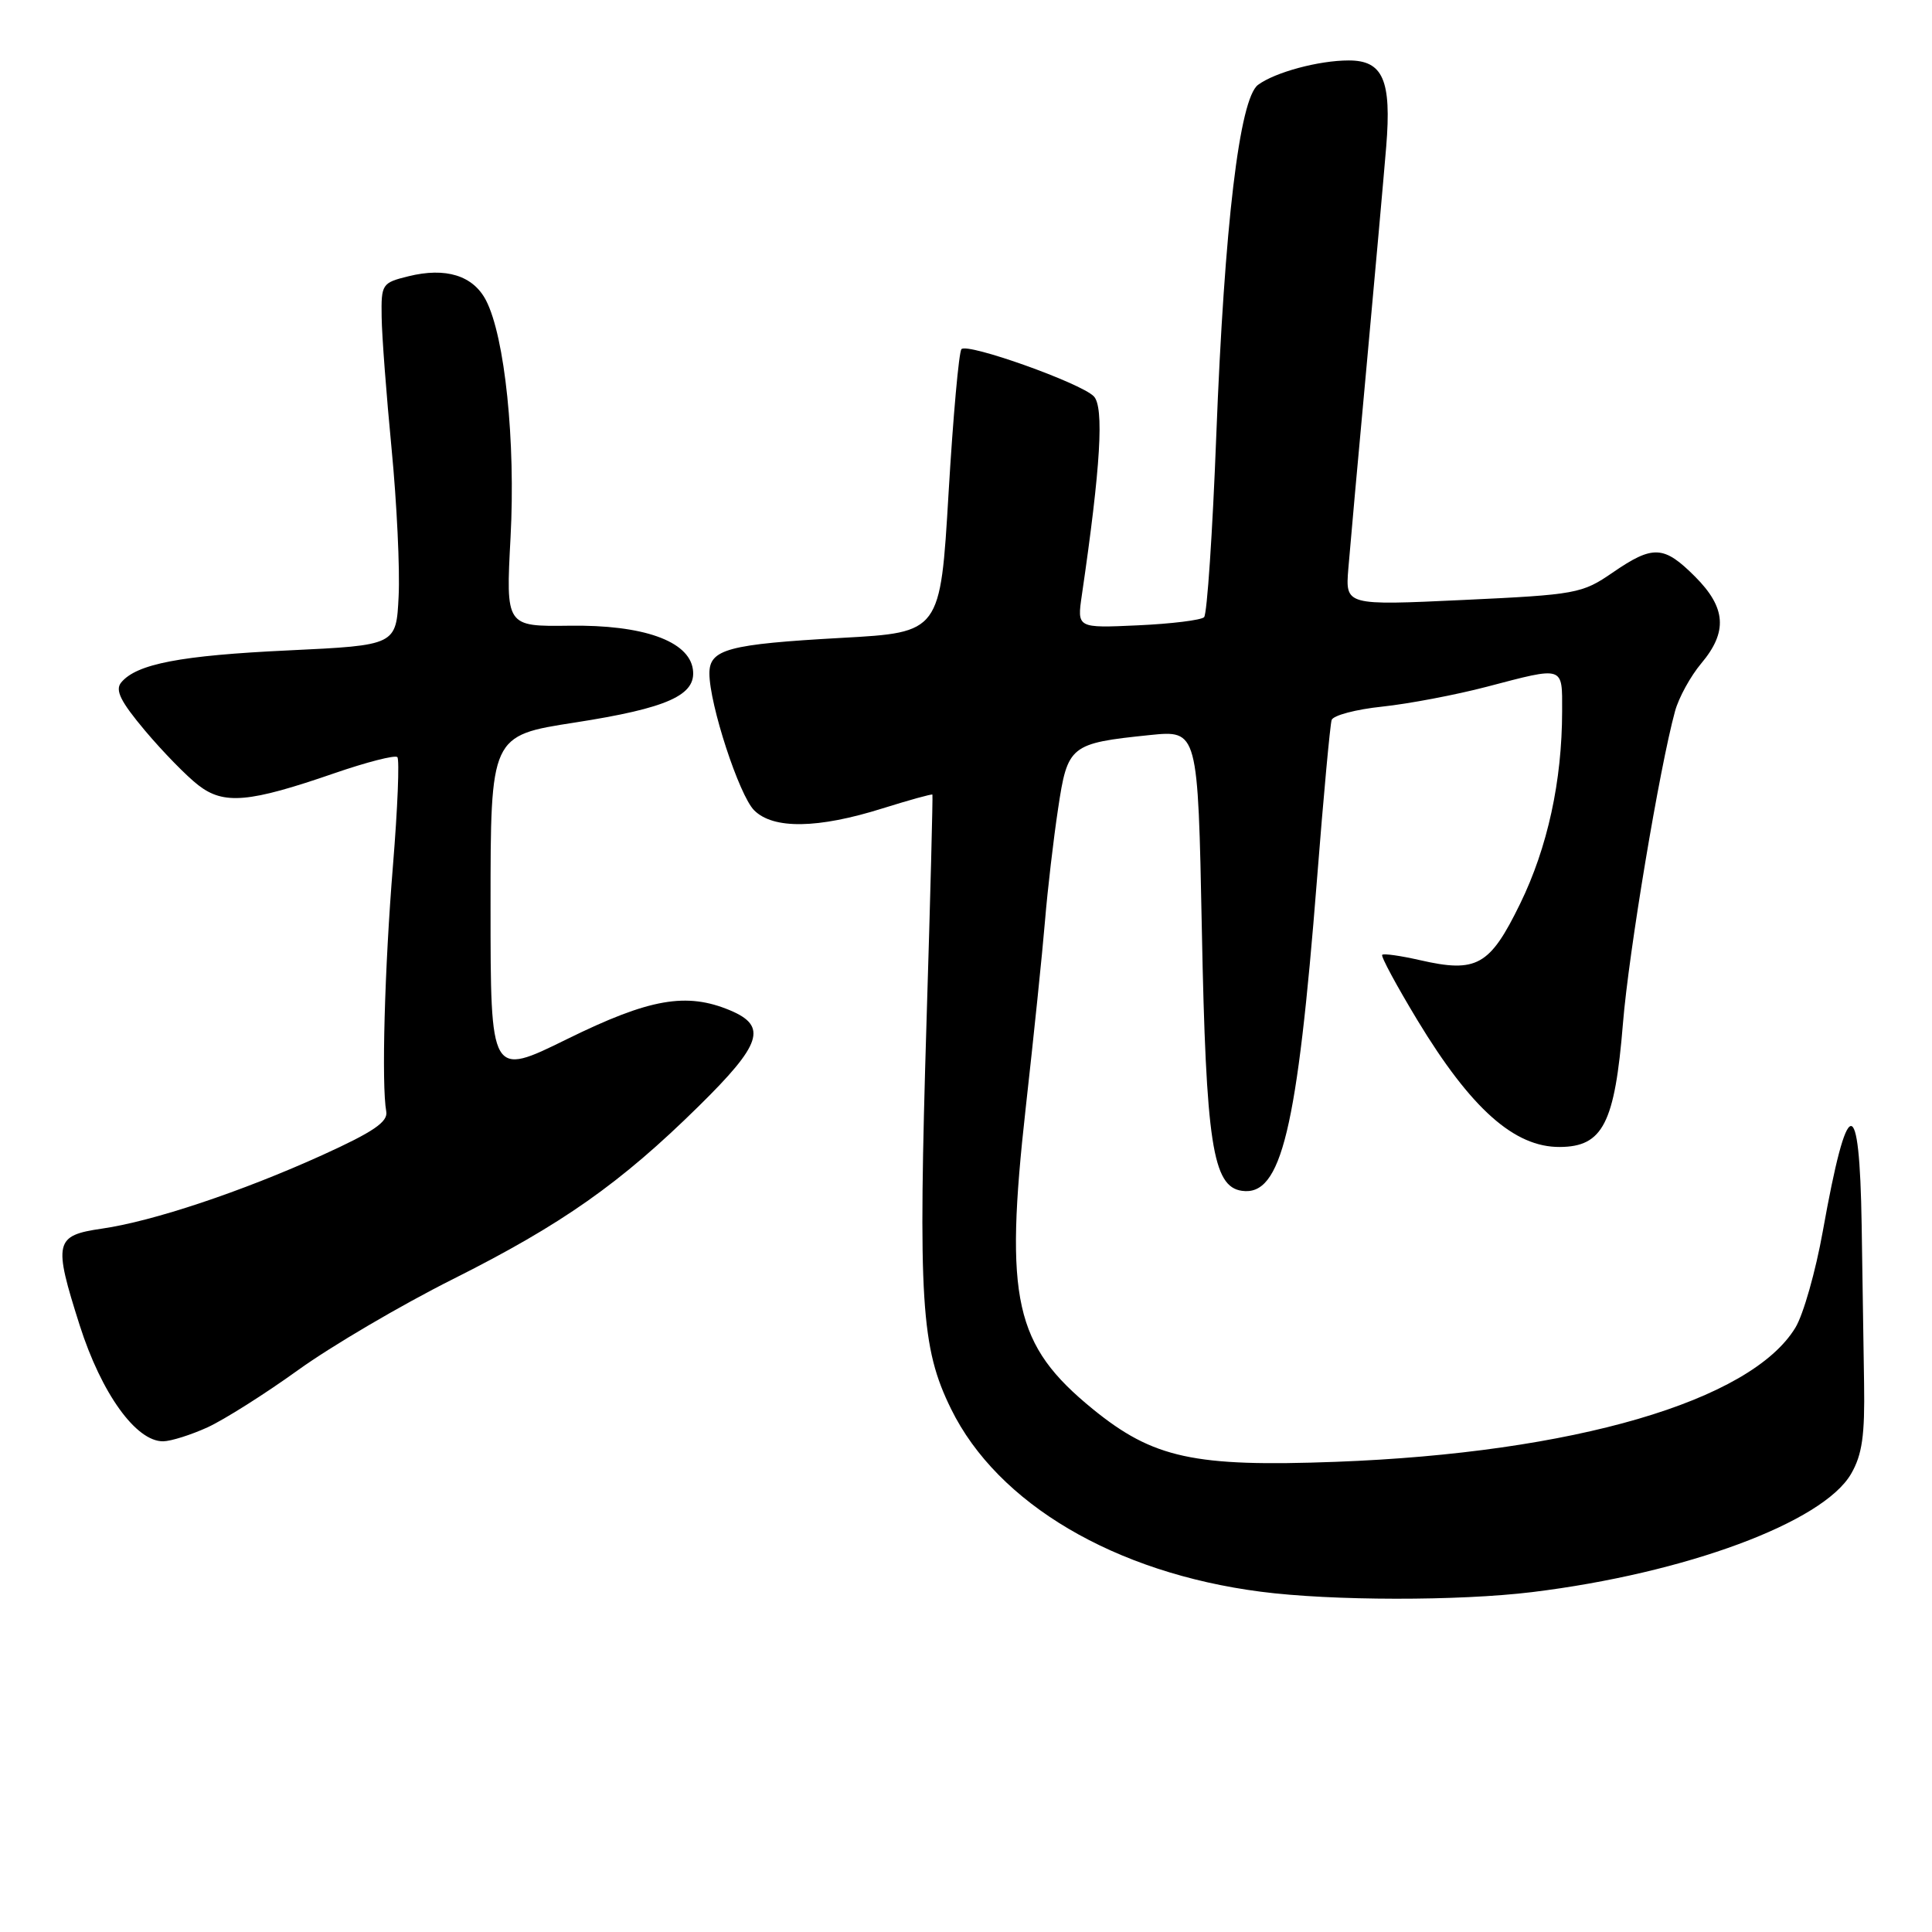 <?xml version="1.0" encoding="UTF-8" standalone="no"?>
<!DOCTYPE svg PUBLIC "-//W3C//DTD SVG 1.1//EN" "http://www.w3.org/Graphics/SVG/1.1/DTD/svg11.dtd" >
<svg xmlns="http://www.w3.org/2000/svg" xmlns:xlink="http://www.w3.org/1999/xlink" version="1.1" viewBox="0 0 256 256">
 <g >
 <path fill="currentColor"
d=" M 203.03 210.96 C 223.36 208.47 241.56 201.72 245.28 195.29 C 246.75 192.75 247.11 190.21 247.00 183.29 C 246.93 178.45 246.78 169.02 246.68 162.33 C 246.40 144.57 244.81 144.82 241.53 163.15 C 240.58 168.46 238.95 174.20 237.90 175.92 C 231.98 185.66 208.49 192.52 176.99 193.70 C 158.21 194.40 152.81 193.23 144.79 186.70 C 134.42 178.24 133.08 172.22 135.91 146.83 C 136.98 137.30 138.13 126.12 138.47 122.00 C 138.81 117.88 139.59 111.20 140.20 107.17 C 141.46 98.75 141.79 98.49 152.35 97.40 C 158.73 96.75 158.73 96.75 159.25 123.13 C 159.80 151.51 160.68 157.24 164.56 157.79 C 169.78 158.54 171.89 149.77 174.51 116.50 C 175.37 105.50 176.25 96.00 176.45 95.40 C 176.66 94.79 179.68 93.99 183.16 93.63 C 186.65 93.26 192.88 92.08 197.00 91.00 C 207.34 88.29 207.00 88.18 206.99 94.25 C 206.98 103.49 205.06 112.30 201.43 119.74 C 197.41 127.98 195.68 128.95 188.13 127.22 C 185.58 126.64 183.34 126.32 183.15 126.52 C 182.95 126.72 185.06 130.62 187.82 135.19 C 194.92 146.91 200.66 152.02 206.68 151.98 C 212.39 151.95 213.97 148.86 215.05 135.60 C 215.81 126.21 219.90 101.72 221.95 94.24 C 222.44 92.44 224.01 89.59 225.42 87.91 C 228.95 83.72 228.72 80.52 224.60 76.40 C 220.46 72.26 219.04 72.19 213.67 75.88 C 209.64 78.65 208.87 78.80 193.87 79.50 C 178.27 80.23 178.27 80.23 178.66 75.36 C 178.88 72.69 179.96 60.60 181.08 48.50 C 182.19 36.40 183.36 23.32 183.68 19.43 C 184.40 10.63 183.26 8.00 178.71 8.01 C 174.74 8.01 168.97 9.57 166.70 11.24 C 164.24 13.06 162.25 29.74 161.16 57.79 C 160.67 70.59 159.94 81.39 159.55 81.78 C 159.16 82.17 155.21 82.66 150.77 82.86 C 142.71 83.23 142.71 83.23 143.35 78.86 C 145.85 61.80 146.32 53.89 144.92 52.50 C 143.13 50.72 128.24 45.42 127.40 46.26 C 127.06 46.61 126.29 55.19 125.69 65.34 C 124.60 83.80 124.60 83.80 111.55 84.52 C 96.47 85.36 94.00 86.02 94.00 89.23 C 94.00 93.33 97.94 105.38 99.93 107.37 C 102.46 109.90 108.39 109.81 116.96 107.11 C 120.51 106.00 123.47 105.18 123.55 105.29 C 123.62 105.41 123.28 118.78 122.78 135.00 C 121.64 172.46 122.02 178.57 126.03 186.71 C 132.20 199.26 147.72 208.41 167.06 210.91 C 176.46 212.13 193.30 212.15 203.03 210.96 Z  M 27.50 189.13 C 29.70 188.12 35.10 184.71 39.50 181.54 C 43.90 178.37 53.12 172.95 60.00 169.50 C 74.47 162.24 82.20 156.80 92.57 146.59 C 100.94 138.36 101.72 135.97 96.75 133.88 C 90.95 131.45 86.07 132.31 75.15 137.68 C 65.00 142.68 65.00 142.68 65.00 120.08 C 65.00 97.47 65.00 97.47 76.17 95.74 C 88.47 93.83 92.30 92.11 91.81 88.69 C 91.28 84.92 85.18 82.77 75.46 82.91 C 67.02 83.02 67.02 83.02 67.65 71.21 C 68.33 58.50 66.90 44.64 64.40 39.80 C 62.69 36.51 59.07 35.38 54.11 36.61 C 50.62 37.47 50.50 37.64 50.57 42.00 C 50.60 44.48 51.20 52.35 51.89 59.50 C 52.58 66.65 53.00 75.42 52.82 79.00 C 52.50 85.50 52.50 85.50 38.24 86.18 C 23.92 86.85 18.10 87.97 16.06 90.43 C 15.22 91.44 15.96 92.94 19.23 96.83 C 21.58 99.62 24.75 102.87 26.29 104.05 C 29.66 106.66 33.01 106.36 44.30 102.46 C 48.59 100.98 52.35 100.02 52.65 100.32 C 52.95 100.62 52.69 107.08 52.07 114.68 C 50.96 128.23 50.54 143.76 51.18 147.28 C 51.43 148.65 49.50 149.97 42.70 153.06 C 32.05 157.89 20.26 161.83 13.51 162.80 C 7.24 163.71 7.04 164.56 10.56 175.61 C 13.44 184.64 18.03 191.02 21.62 190.98 C 22.65 190.97 25.30 190.13 27.50 189.13 Z "/>
</g>
</svg>